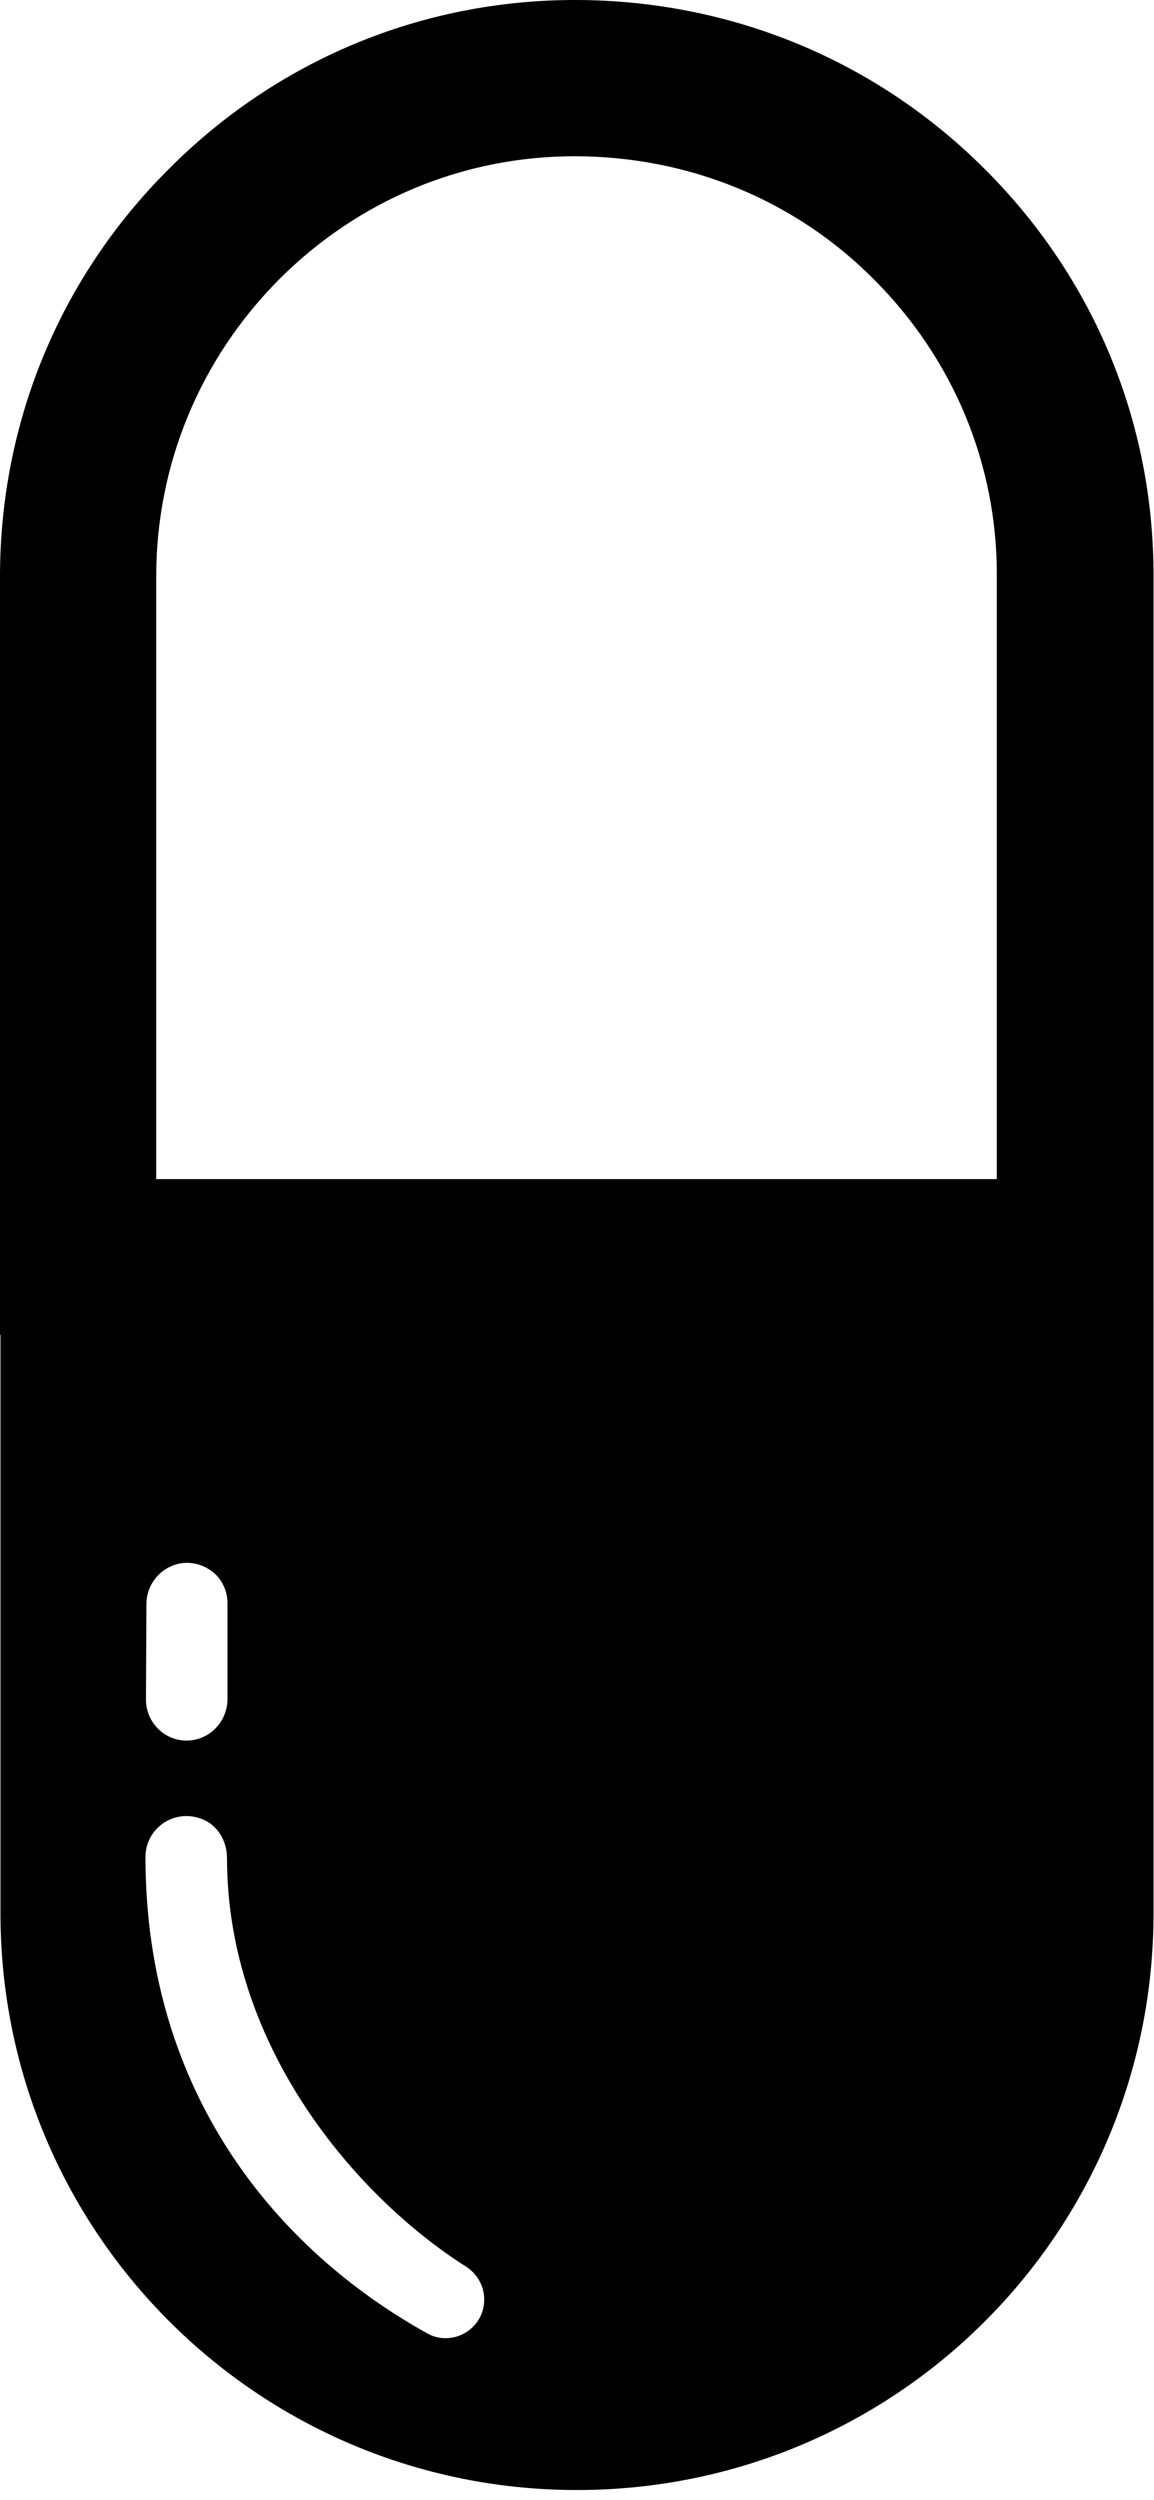 <?xml version="1.0" encoding="utf-8"?>
<!-- Generator: Adobe Illustrator 22.0.1, SVG Export Plug-In . SVG Version: 6.00 Build 0)  -->
<svg version="1.1" id="Layer_1" xmlns="http://www.w3.org/2000/svg" xmlns:xlink="http://www.w3.org/1999/xlink" x="0px" y="0px"
	 viewBox="0 0 236.4 512" style="enable-background:new 0 0 236.4 512;" xml:space="preserve">
<style type="text/css">
	.st0{fill:#010101;}
</style>
<g id="_x33_2">
	<path class="st0" d="M0.1,266.4v125.5C0.1,457.2,52.9,510,118.2,510c65.4,0,118.1-52.8,118.1-118.1V266.4H0.1z M30,328.5
		c0-4.6,3.8-8.4,8.3-8.4c2.4,0,4.4,1,5.9,2.4c1.5,1.5,2.4,3.6,2.4,5.9v19.7c-0.1,4.7-3.8,8.4-8.4,8.4s-8.3-3.8-8.3-8.4L30,328.5
		L30,328.5z M99.1,472.2c-0.6,4-4.1,6.7-7.8,6.7c-1.3,0-2.6-0.3-3.8-1c-30.6-17-57.7-49-57.7-97.6c0-5.6,5.6-9.9,11.4-7.8
		c3.3,1.2,5.3,4.5,5.3,8c0,38.9,26.7,69.6,48.9,83.7C98.1,465.9,99.6,469,99.1,472.2z"/>
	<path d="M117.8,32h0.2c23.2,0.1,44.9,9,61,25.2c16.3,16.3,25.3,37.9,25.2,60.8v0.1v0.1v123.3H32V118.1c0-23,9-44.6,25.2-60.9
		C73.5,40.9,95,32,117.8,32L117.8,32 M117.8,0c-31.4,0-61,12.3-83.2,34.6C12.2,56.9,0,86.6,0,118.1v155.3l236.3-1V118.1
		c0.1-31.5-12.2-61.2-34.6-83.5c-22.3-22.3-52-34.5-83.6-34.6C118,0,117.9,0,117.8,0L117.8,0z"/>
</g>
</svg>
